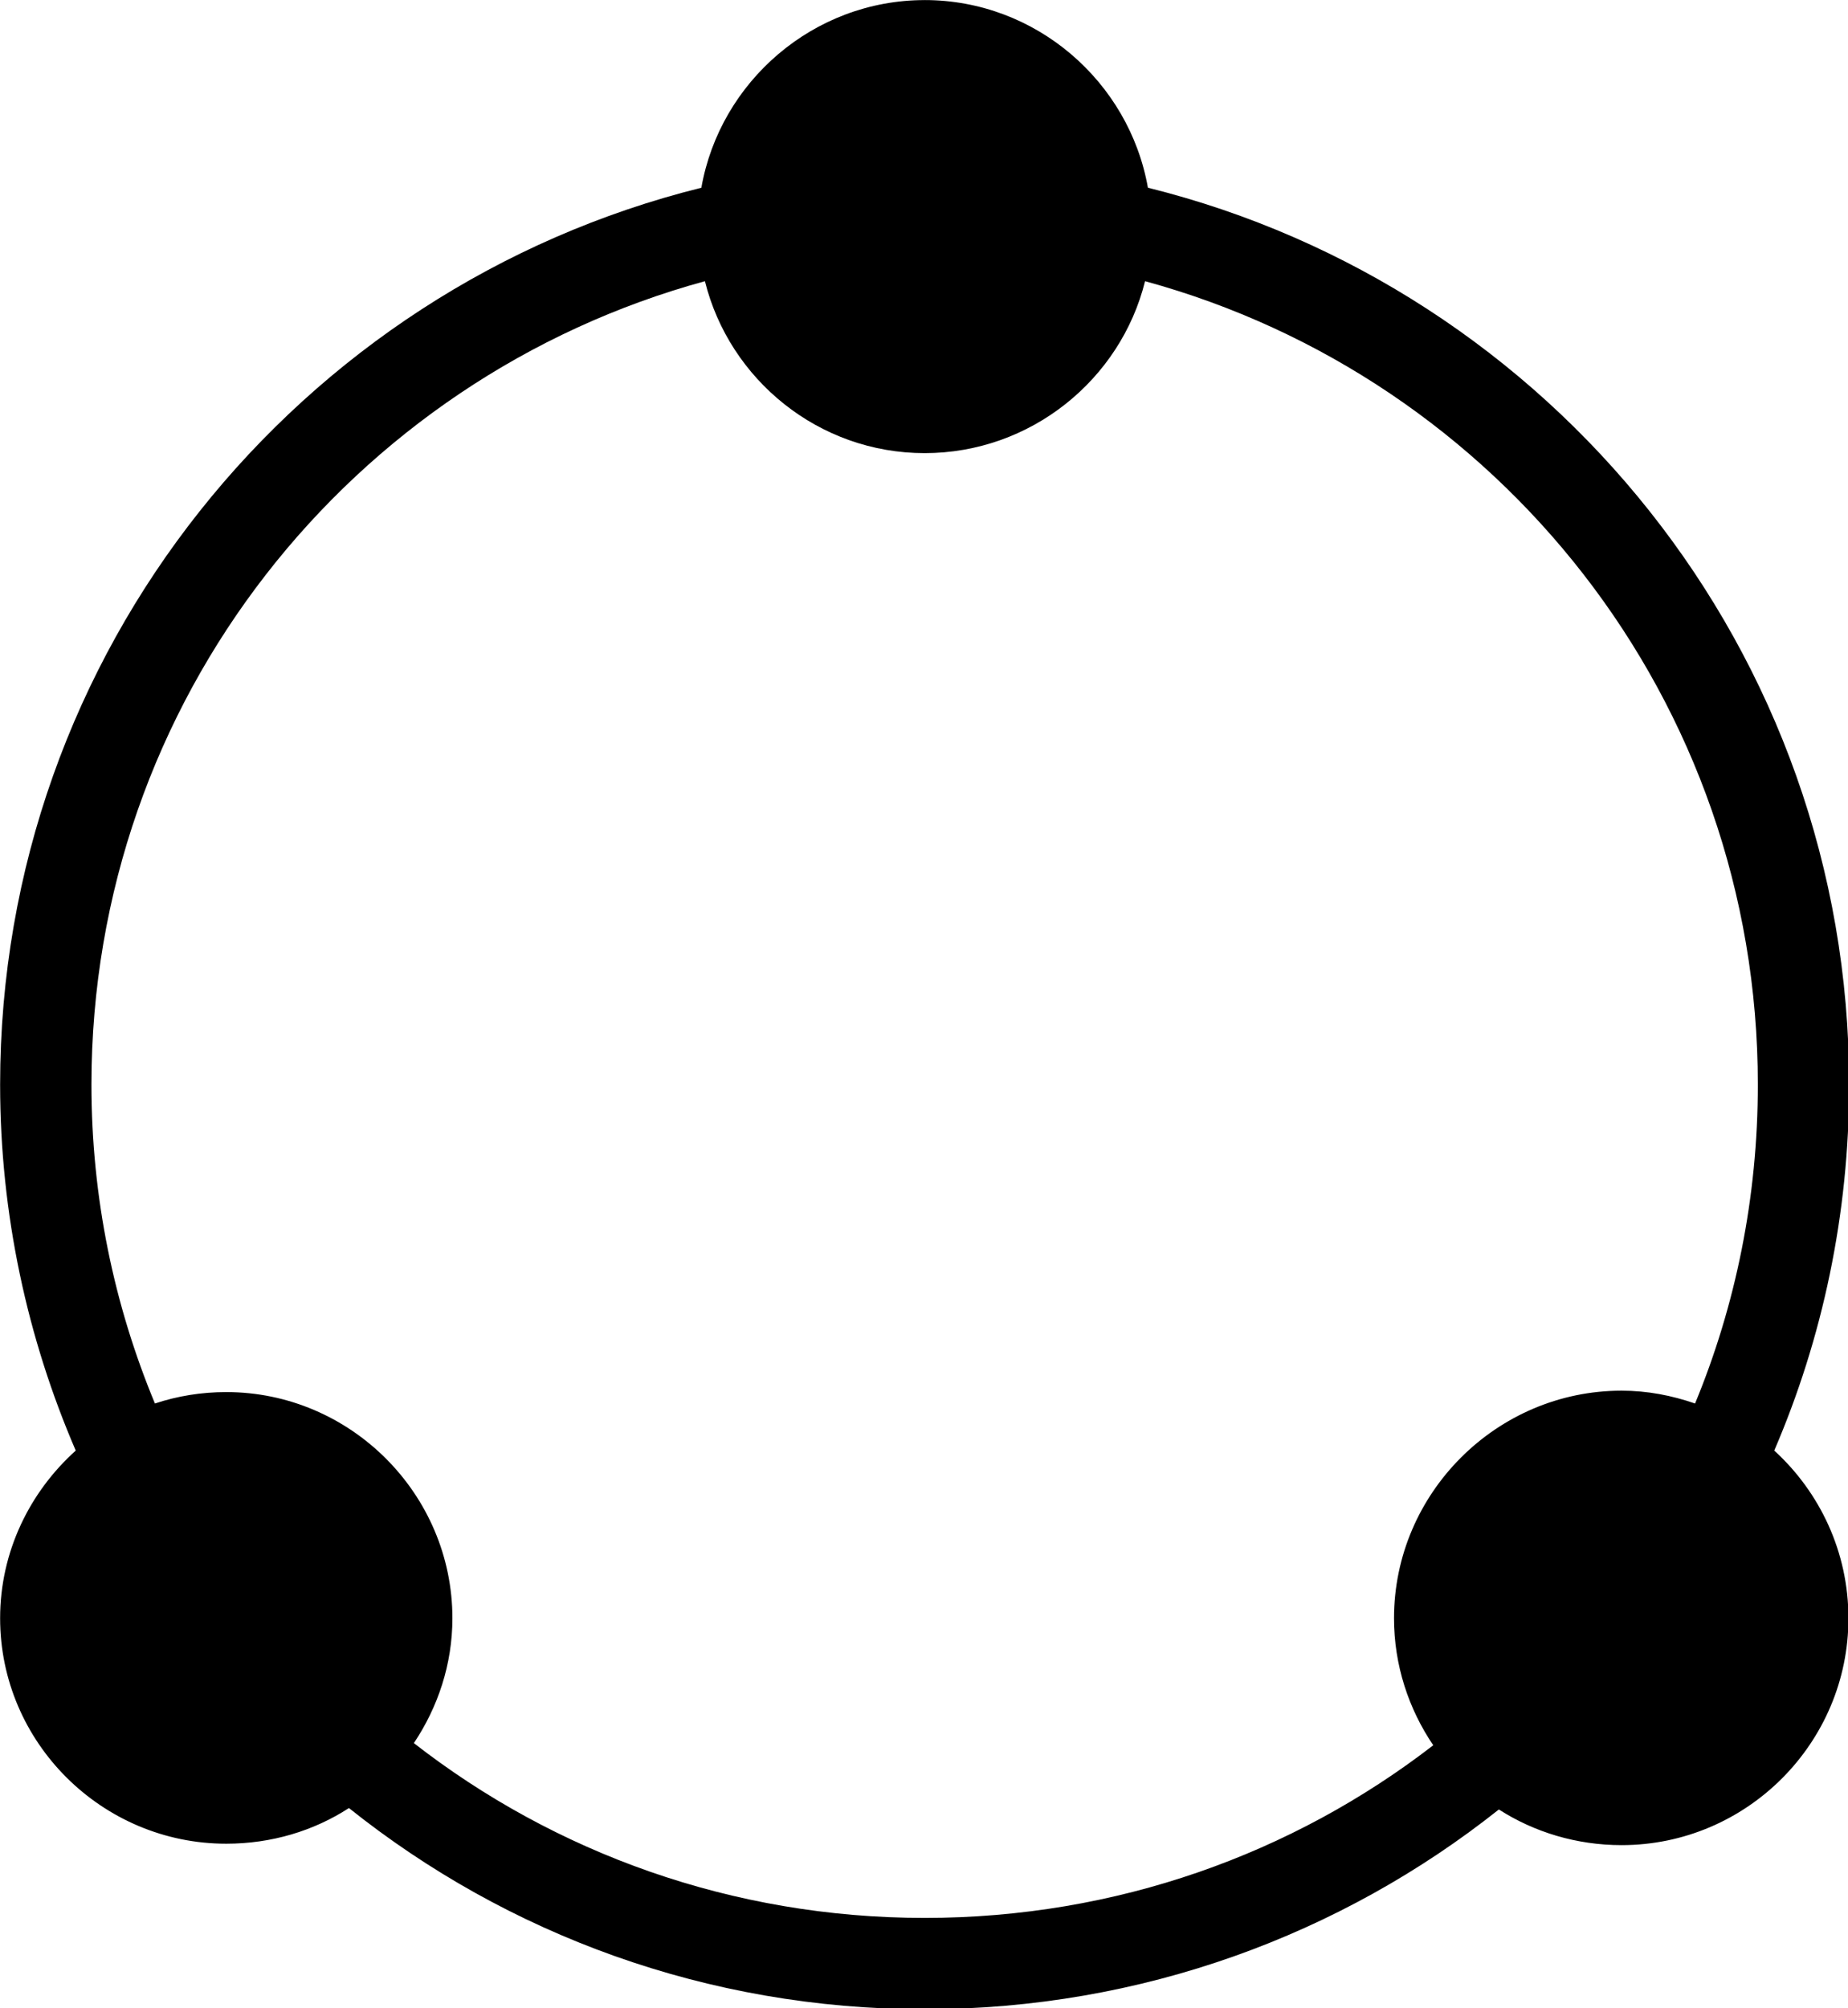 <svg class="css-ze2te4 css-qd6ojx" viewBox="0 0 62.821 68.249">
    <g transform="translate(-7.368, -4.653) scale(0.776)" stroke="url(#SvgjsLinearGradient3369)" fill="url(#SvgjsLinearGradient3369)">
        <g xmlns="http://www.w3.org/2000/svg" transform="translate(0,-952.362)">
            <path
                style="text-indent: 0; text-transform: none; direction: ltr; block-progression: tb; baseline-shift: baseline; color: ; enable-background: accumulate;"
                d="m 50,958.362 c -4.869,0 -8.962,3.568 -9.781,8.219 -17.648,4.383 -30.719,20.31 -30.719,39.281 0,5.682 1.196,11.124 3.313,16.031 -2.018,1.815 -3.313,4.432 -3.313,7.344 0,5.442 4.464,9.875 9.906,9.875 1.972,0 3.828,-0.558 5.375,-1.562 6.918,5.527 15.688,8.812 25.219,8.812 9.498,0 18.249,-3.264 25.156,-8.75 1.549,0.996 3.407,1.562 5.375,1.562 5.474,0 9.938,-4.464 9.938,-9.938 0,-2.9 -1.253,-5.52 -3.25,-7.344 2.114,-4.914 3.281,-10.346 3.281,-16.031 0,-18.974 -13.074,-34.901 -30.719,-39.281 -0.82,-4.647 -4.907,-8.219 -9.781,-8.219 z m -9.625,12.312 c 1.074,4.317 4.989,7.531 9.625,7.531 4.643,0 8.584,-3.214 9.656,-7.531 15.477,4.228 26.844,18.346 26.844,35.188 0,4.95 -0.975,9.673 -2.75,13.969 -1.014,-0.351 -2.089,-0.562 -3.219,-0.562 -5.474,0 -9.969,4.495 -9.969,9.969 0,2.054 0.641,3.972 1.719,5.562 -6.159,4.756 -13.882,7.562 -22.281,7.562 -8.437,0 -16.202,-2.852 -22.375,-7.656 1.05,-1.57 1.688,-3.449 1.688,-5.469 0,-5.442 -4.465,-9.906 -9.906,-9.906 -1.088,0 -2.144,0.172 -3.125,0.5 -1.786,-4.298 -2.781,-9.011 -2.781,-13.969 0,-16.838 11.393,-30.957 26.875,-35.188 z"
                fill="{{COLOR}}"
                fill-opacity="1"
                fill-rule="evenodd"
                stroke="none"
                marker="none"
                visibility="visible"
                display="inline"
                overflow="visible"
            ></path>
        </g>
    </g>
</svg>
